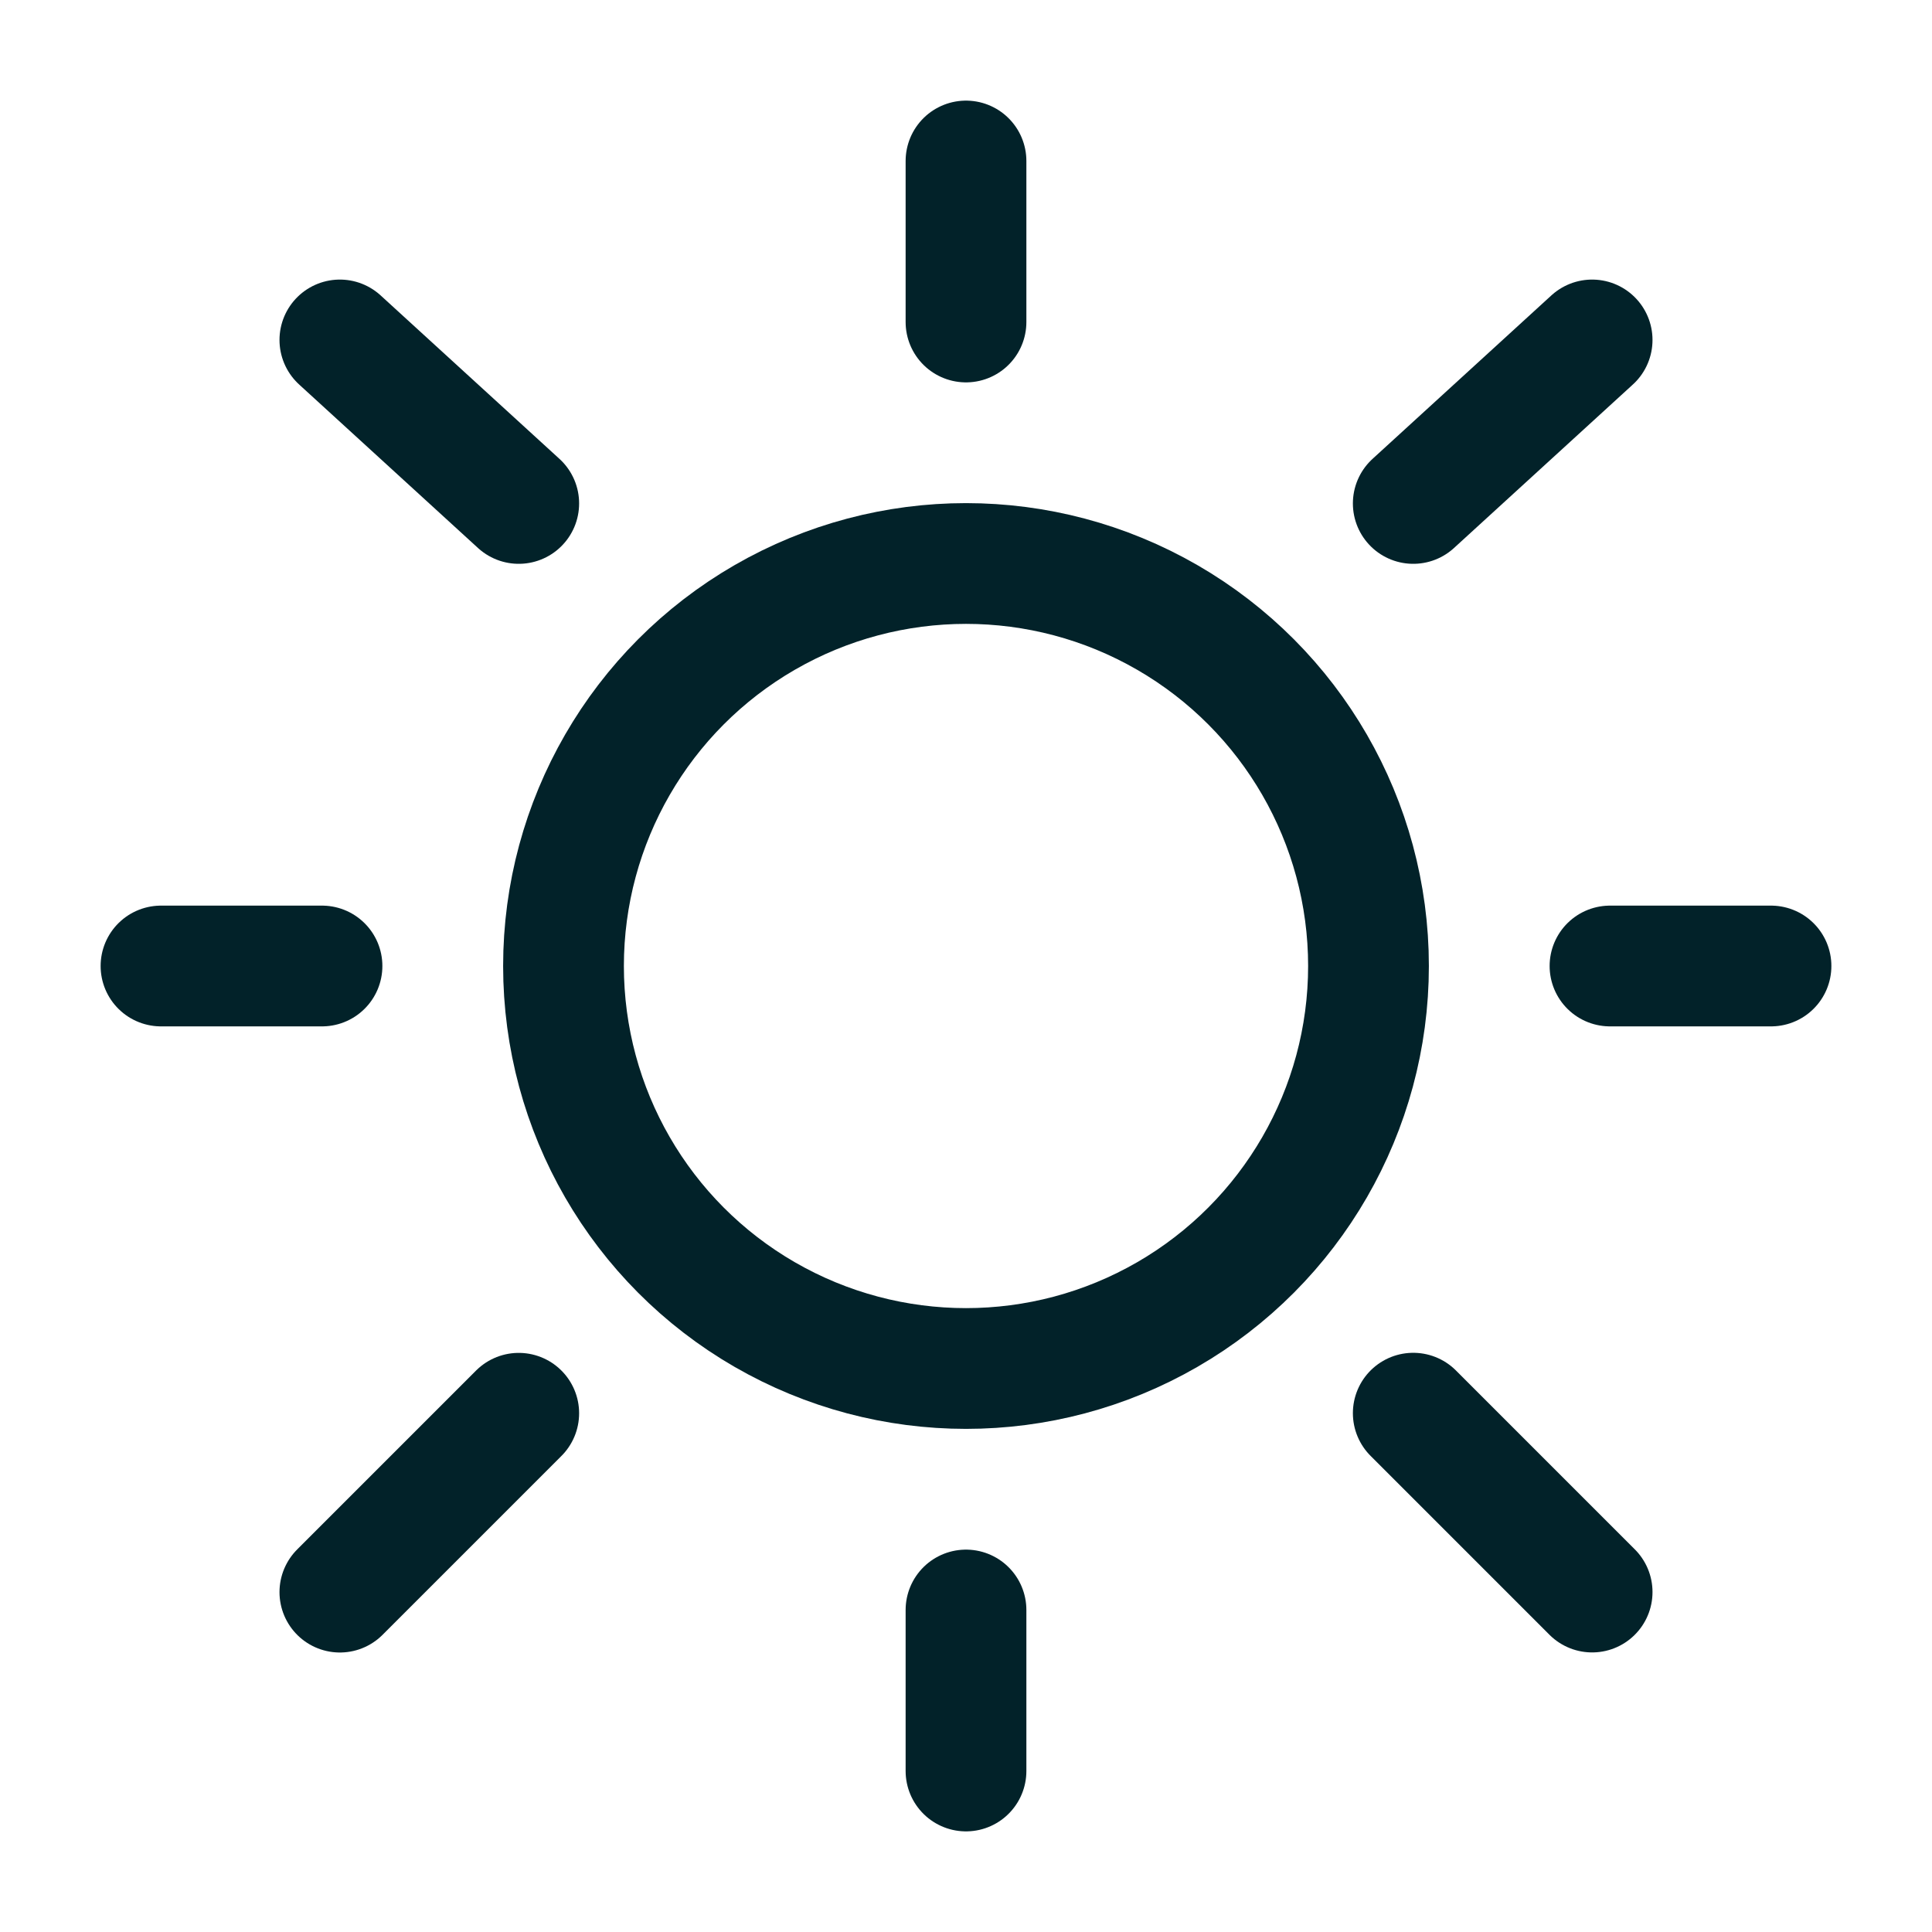 <?xml version="1.0" encoding="utf-8"?>
<svg width="800px" height="800px" viewBox="0 0 24 24" fill="none" xmlns="http://www.w3.org/2000/svg">
<circle cx="12" cy="12" r="5" stroke="#022229" stroke-width="1.5"/>
<path d="M12 2V4" stroke="#022229" stroke-width="1.5" stroke-linecap="round"/>
<path d="M12 20V22" stroke="#022229" stroke-width="1.5" stroke-linecap="round"/>
<path d="M4 12L2 12" stroke="#022229" stroke-width="1.5" stroke-linecap="round"/>
<path d="M22 12L20 12" stroke="#022229" stroke-width="1.5" stroke-linecap="round"/>
<path d="M19.778 4.223L17.556 6.254" stroke="#022229" stroke-width="1.5" stroke-linecap="round"/>
<path d="M4.222 4.223L6.444 6.254" stroke="#022229" stroke-width="1.5" stroke-linecap="round"/>
<path d="M6.444 17.556L4.222 19.778" stroke="#022229" stroke-width="1.5" stroke-linecap="round"/>
<path d="M19.778 19.777L17.556 17.555" stroke="#022229" stroke-width="1.5" stroke-linecap="round"/>
</svg>